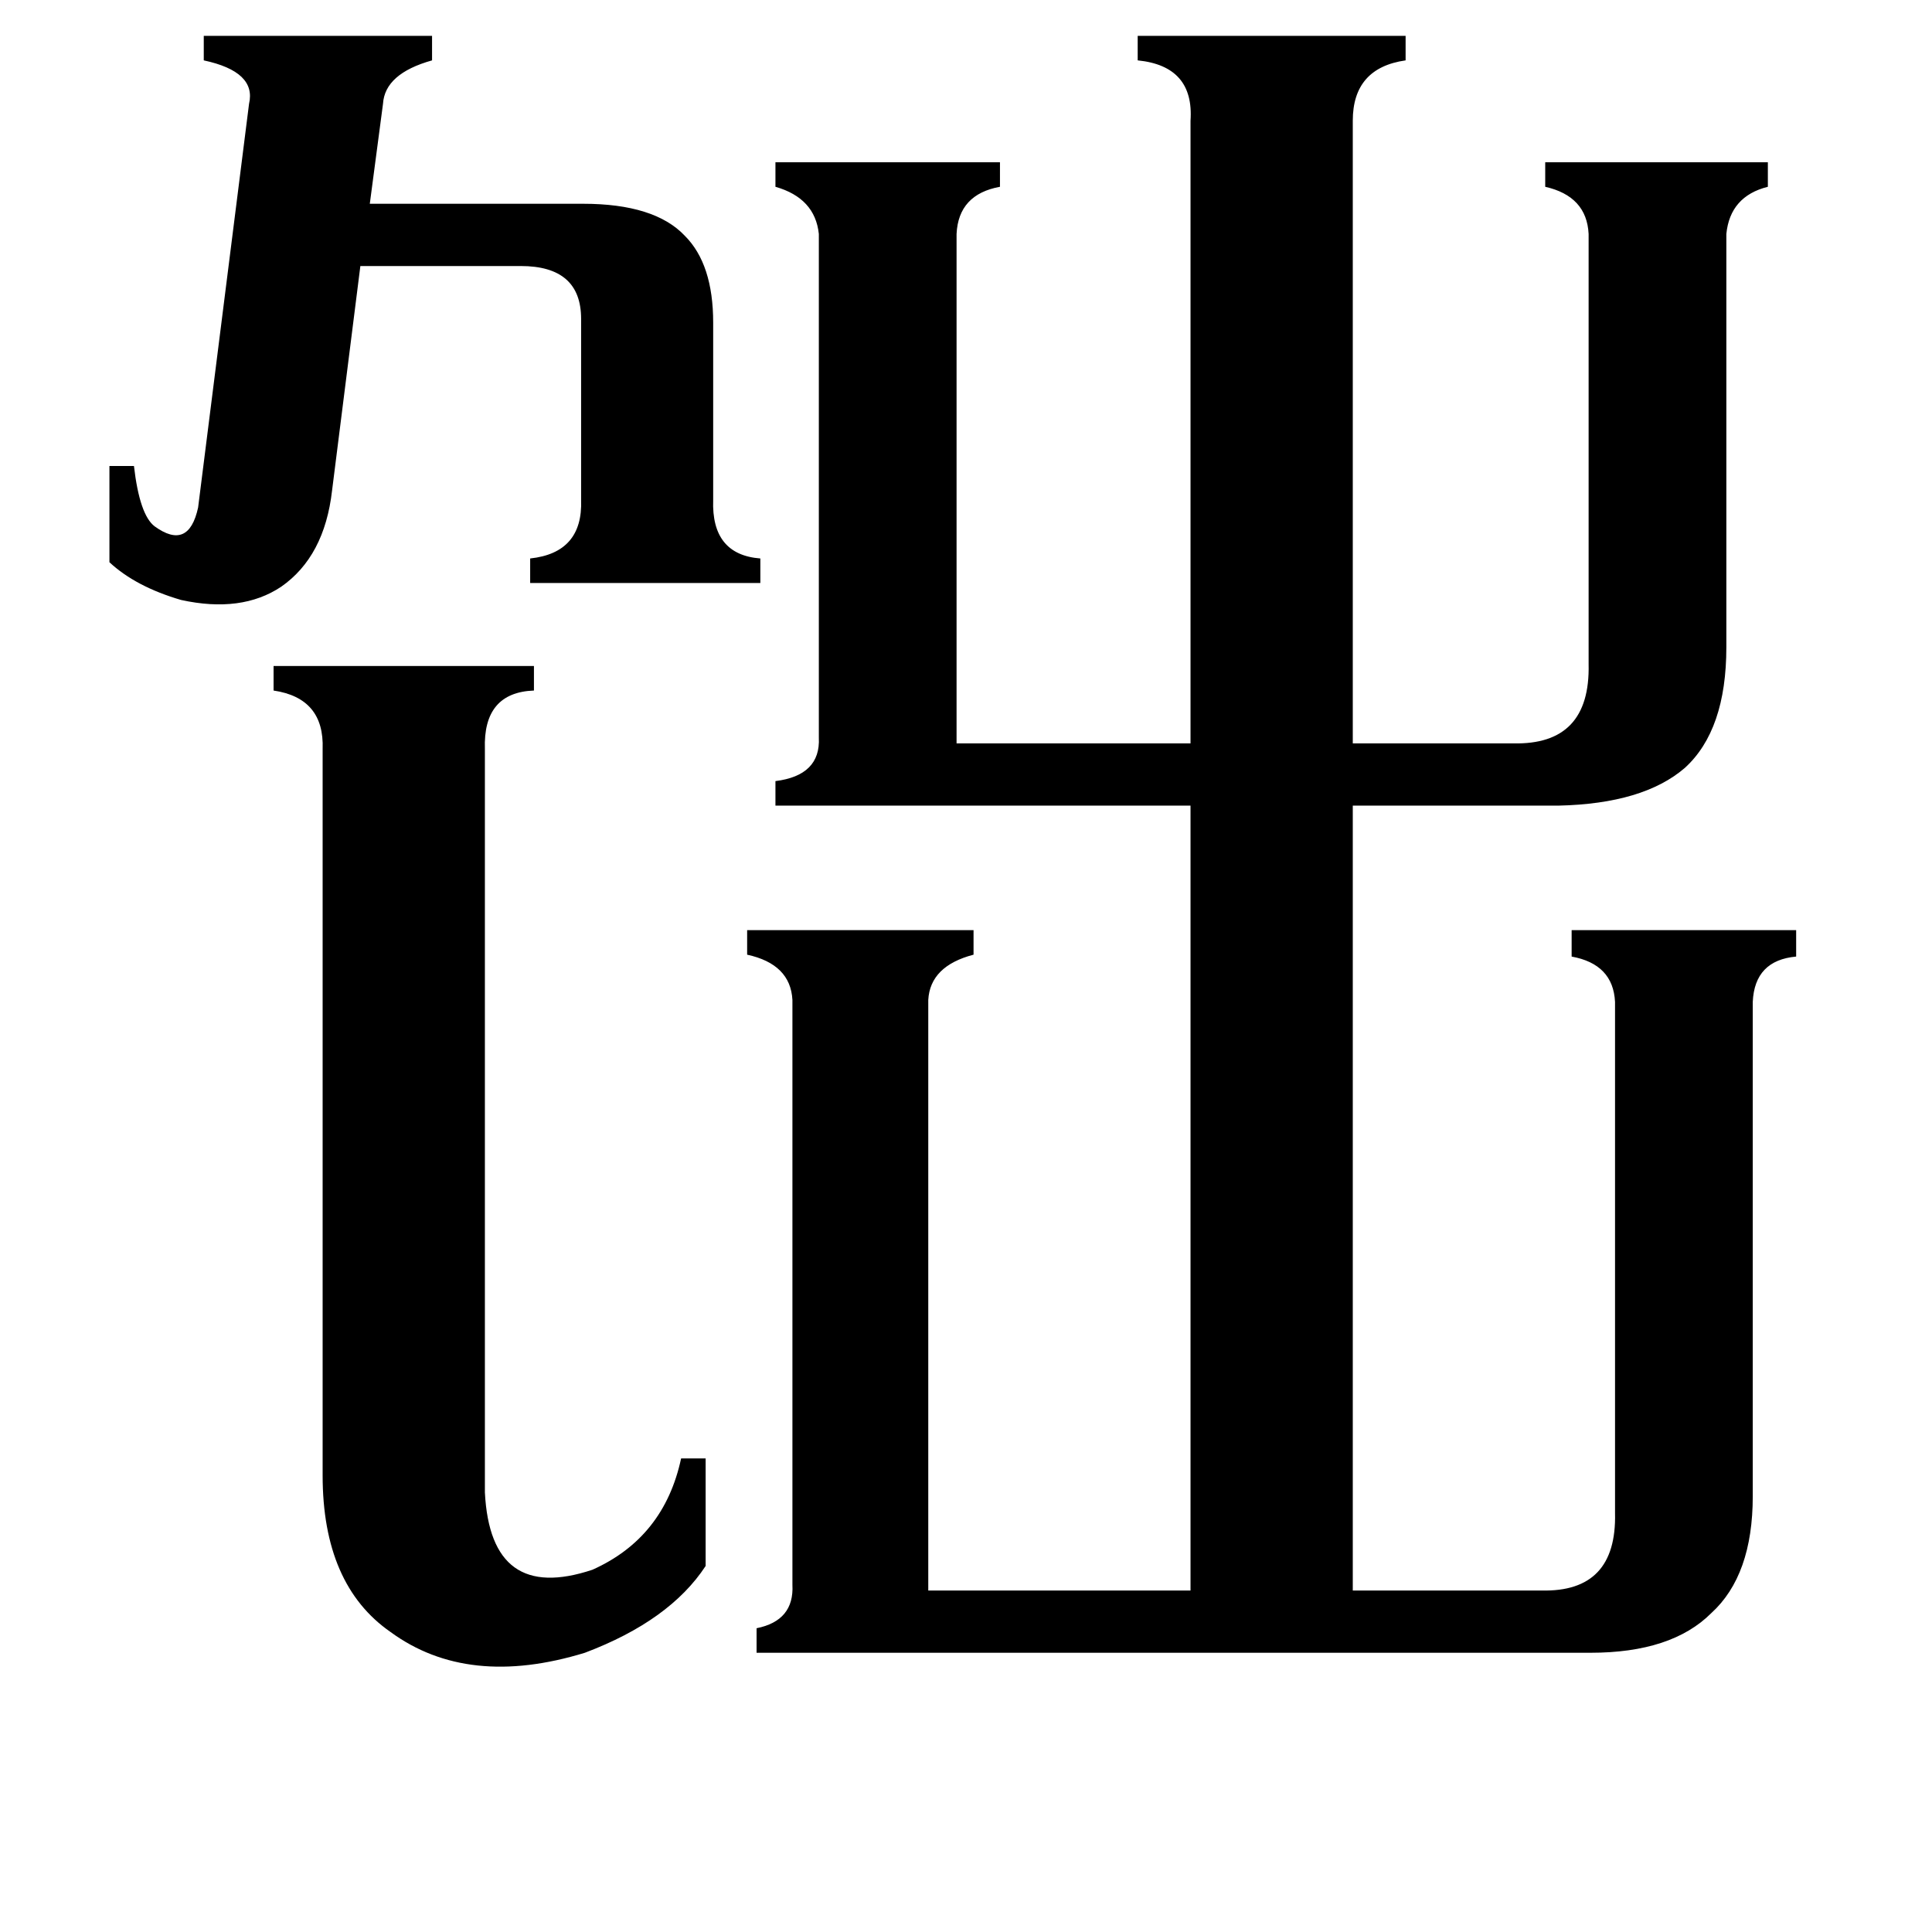 <svg xmlns="http://www.w3.org/2000/svg" viewBox="0 -800 1024 1024">
	<path fill="#000000" d="M58 -553H71Q74 -527 82 -521Q100 -508 105 -531L132 -745Q136 -762 108 -768V-781H229V-768Q204 -761 203 -745L196 -692H309Q347 -692 363 -675Q378 -660 378 -629V-535Q377 -506 403 -504V-491H281V-504Q309 -507 308 -535V-631Q308 -659 276 -659H191L176 -540Q172 -505 149 -489Q128 -475 96 -482Q72 -489 58 -502ZM257 -9Q260 50 314 32Q352 15 361 -27H374V30Q355 59 310 76Q248 95 207 65Q171 40 171 -18V-403Q172 -430 145 -434V-447H283V-434Q256 -433 257 -403ZM631 -736Q633 -765 603 -768V-781H745V-768Q717 -764 717 -736V-406H802Q843 -405 842 -448V-676Q841 -696 819 -701V-714H937V-701Q917 -696 915 -676V-457Q915 -413 893 -393Q871 -374 826 -373H717V43H817Q857 44 856 2V-269Q855 -289 833 -293V-307H952V-293Q930 -291 929 -269V-7Q929 35 907 55Q886 76 843 76H401V63Q421 59 420 40V-270Q419 -289 396 -294V-307H516V-294Q493 -288 492 -270V43H631V-373H411V-386Q435 -389 434 -409V-676Q432 -695 411 -701V-714H530V-701Q508 -697 507 -676V-406H631Z"/>
</svg>